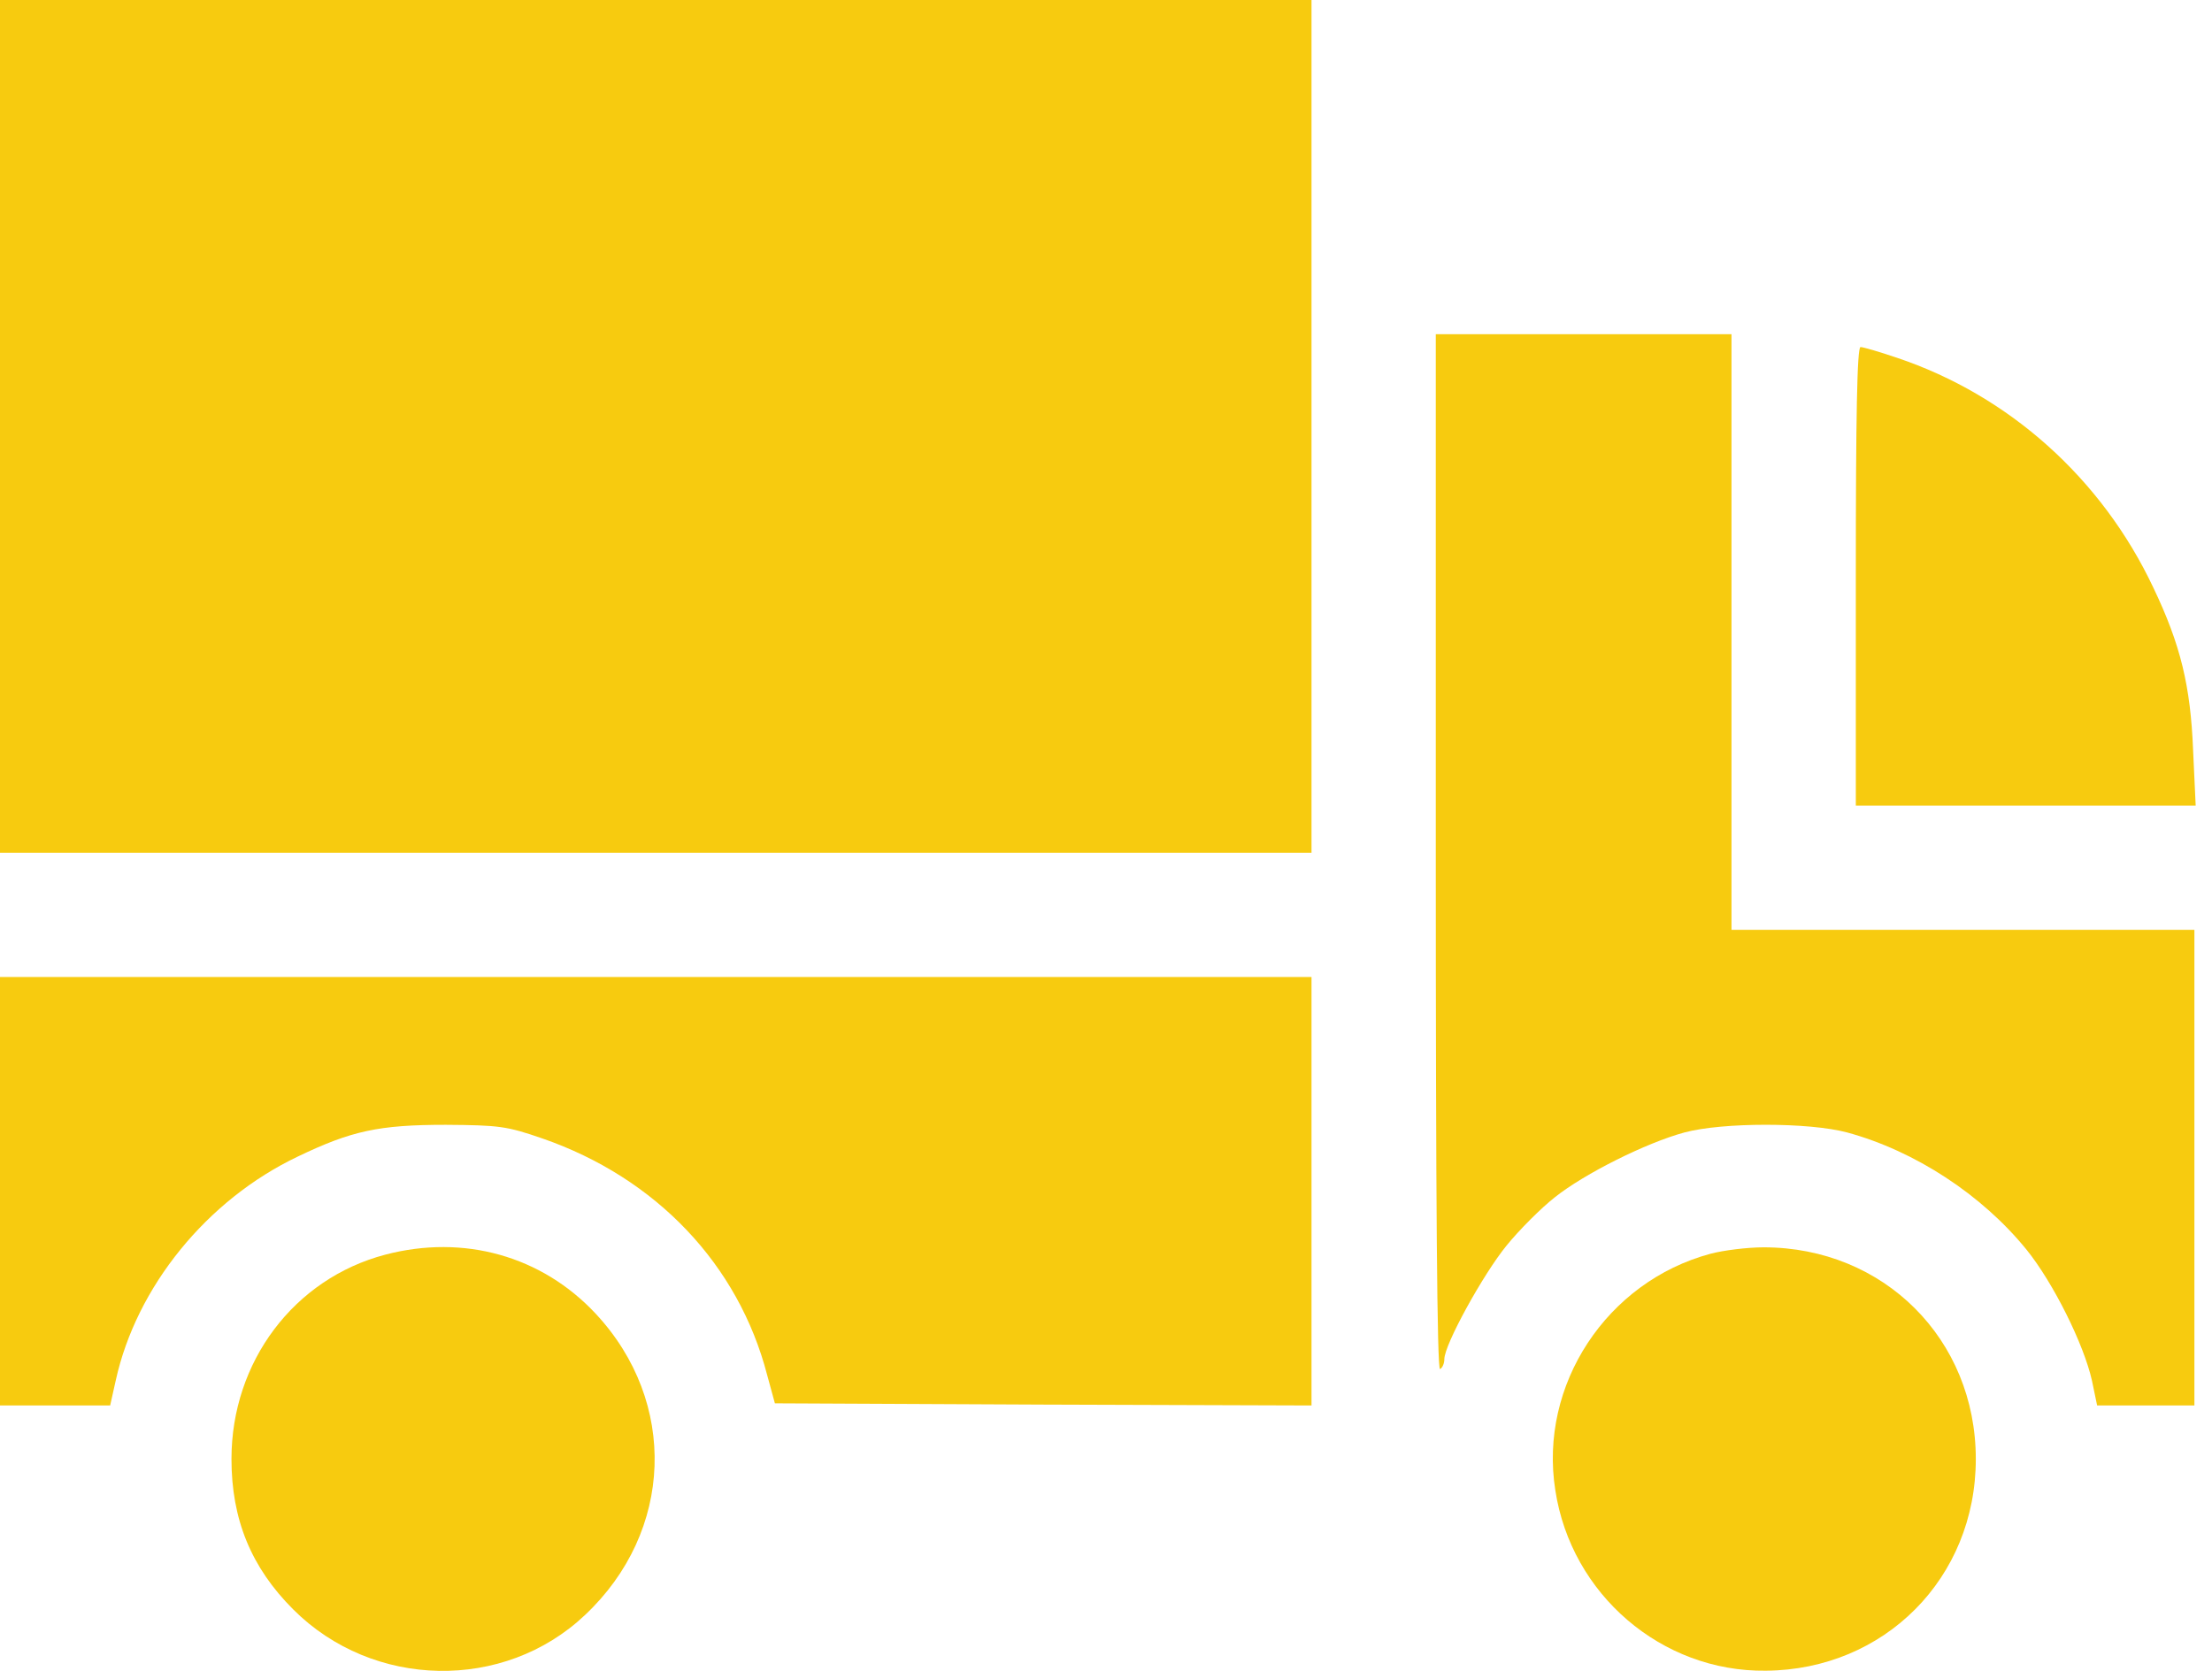 <svg width="45" height="34" viewBox="0 0 45 34" fill="none" xmlns="http://www.w3.org/2000/svg">
<path d="M0 8.676V17.352H13.34H26.681V8.676V0H13.34H0V8.676Z" fill="#F7CB0F"/>
<path d="M29.209 17.36C29.209 24.37 29.235 27.892 29.296 27.858C29.349 27.831 29.383 27.735 29.383 27.657C29.383 27.36 30.177 25.922 30.648 25.346C30.909 25.024 31.354 24.579 31.633 24.361C32.234 23.882 33.49 23.254 34.266 23.044C35.042 22.835 36.803 22.835 37.579 23.044C38.957 23.419 40.317 24.309 41.224 25.425C41.773 26.105 42.392 27.352 42.558 28.093L42.663 28.599H43.657H44.642V23.759V18.92H39.934H35.225V12.861V6.801H32.217H29.209V17.36Z" fill="#F7CB0F"/>
<path d="M37.754 11.727V16.392H41.207H44.668L44.616 15.276C44.564 13.959 44.363 13.122 43.805 11.954C42.759 9.739 40.875 8.047 38.591 7.28C38.233 7.158 37.902 7.062 37.85 7.062C37.78 7.062 37.754 8.466 37.754 11.727Z" fill="#F7CB0F"/>
<path d="M0 24.239V28.599H1.116H2.241L2.354 28.093C2.773 26.183 4.211 24.413 6.06 23.533C7.15 23.01 7.708 22.888 9.068 22.888C10.158 22.896 10.306 22.914 11.038 23.167C13.349 23.969 15.023 25.73 15.607 27.98L15.764 28.555L21.222 28.581L26.681 28.599V24.239V19.88H13.34H0V24.239Z" fill="#F7CB0F"/>
<path d="M7.839 25.53C5.982 26.018 4.709 27.709 4.709 29.689C4.709 30.918 5.11 31.895 5.965 32.749C7.586 34.371 10.254 34.423 11.902 32.862C13.707 31.162 13.794 28.529 12.12 26.733C11.022 25.556 9.435 25.111 7.839 25.53Z" fill="#F7CB0F"/>
<path d="M34.797 25.512C32.687 26.079 31.301 28.18 31.641 30.325C31.964 32.444 33.803 34.022 35.922 33.996C38.337 33.978 40.195 32.112 40.195 29.689C40.195 27.247 38.32 25.381 35.879 25.381C35.547 25.381 35.059 25.442 34.797 25.512Z" fill="#F7CB0F"/>
</svg>
